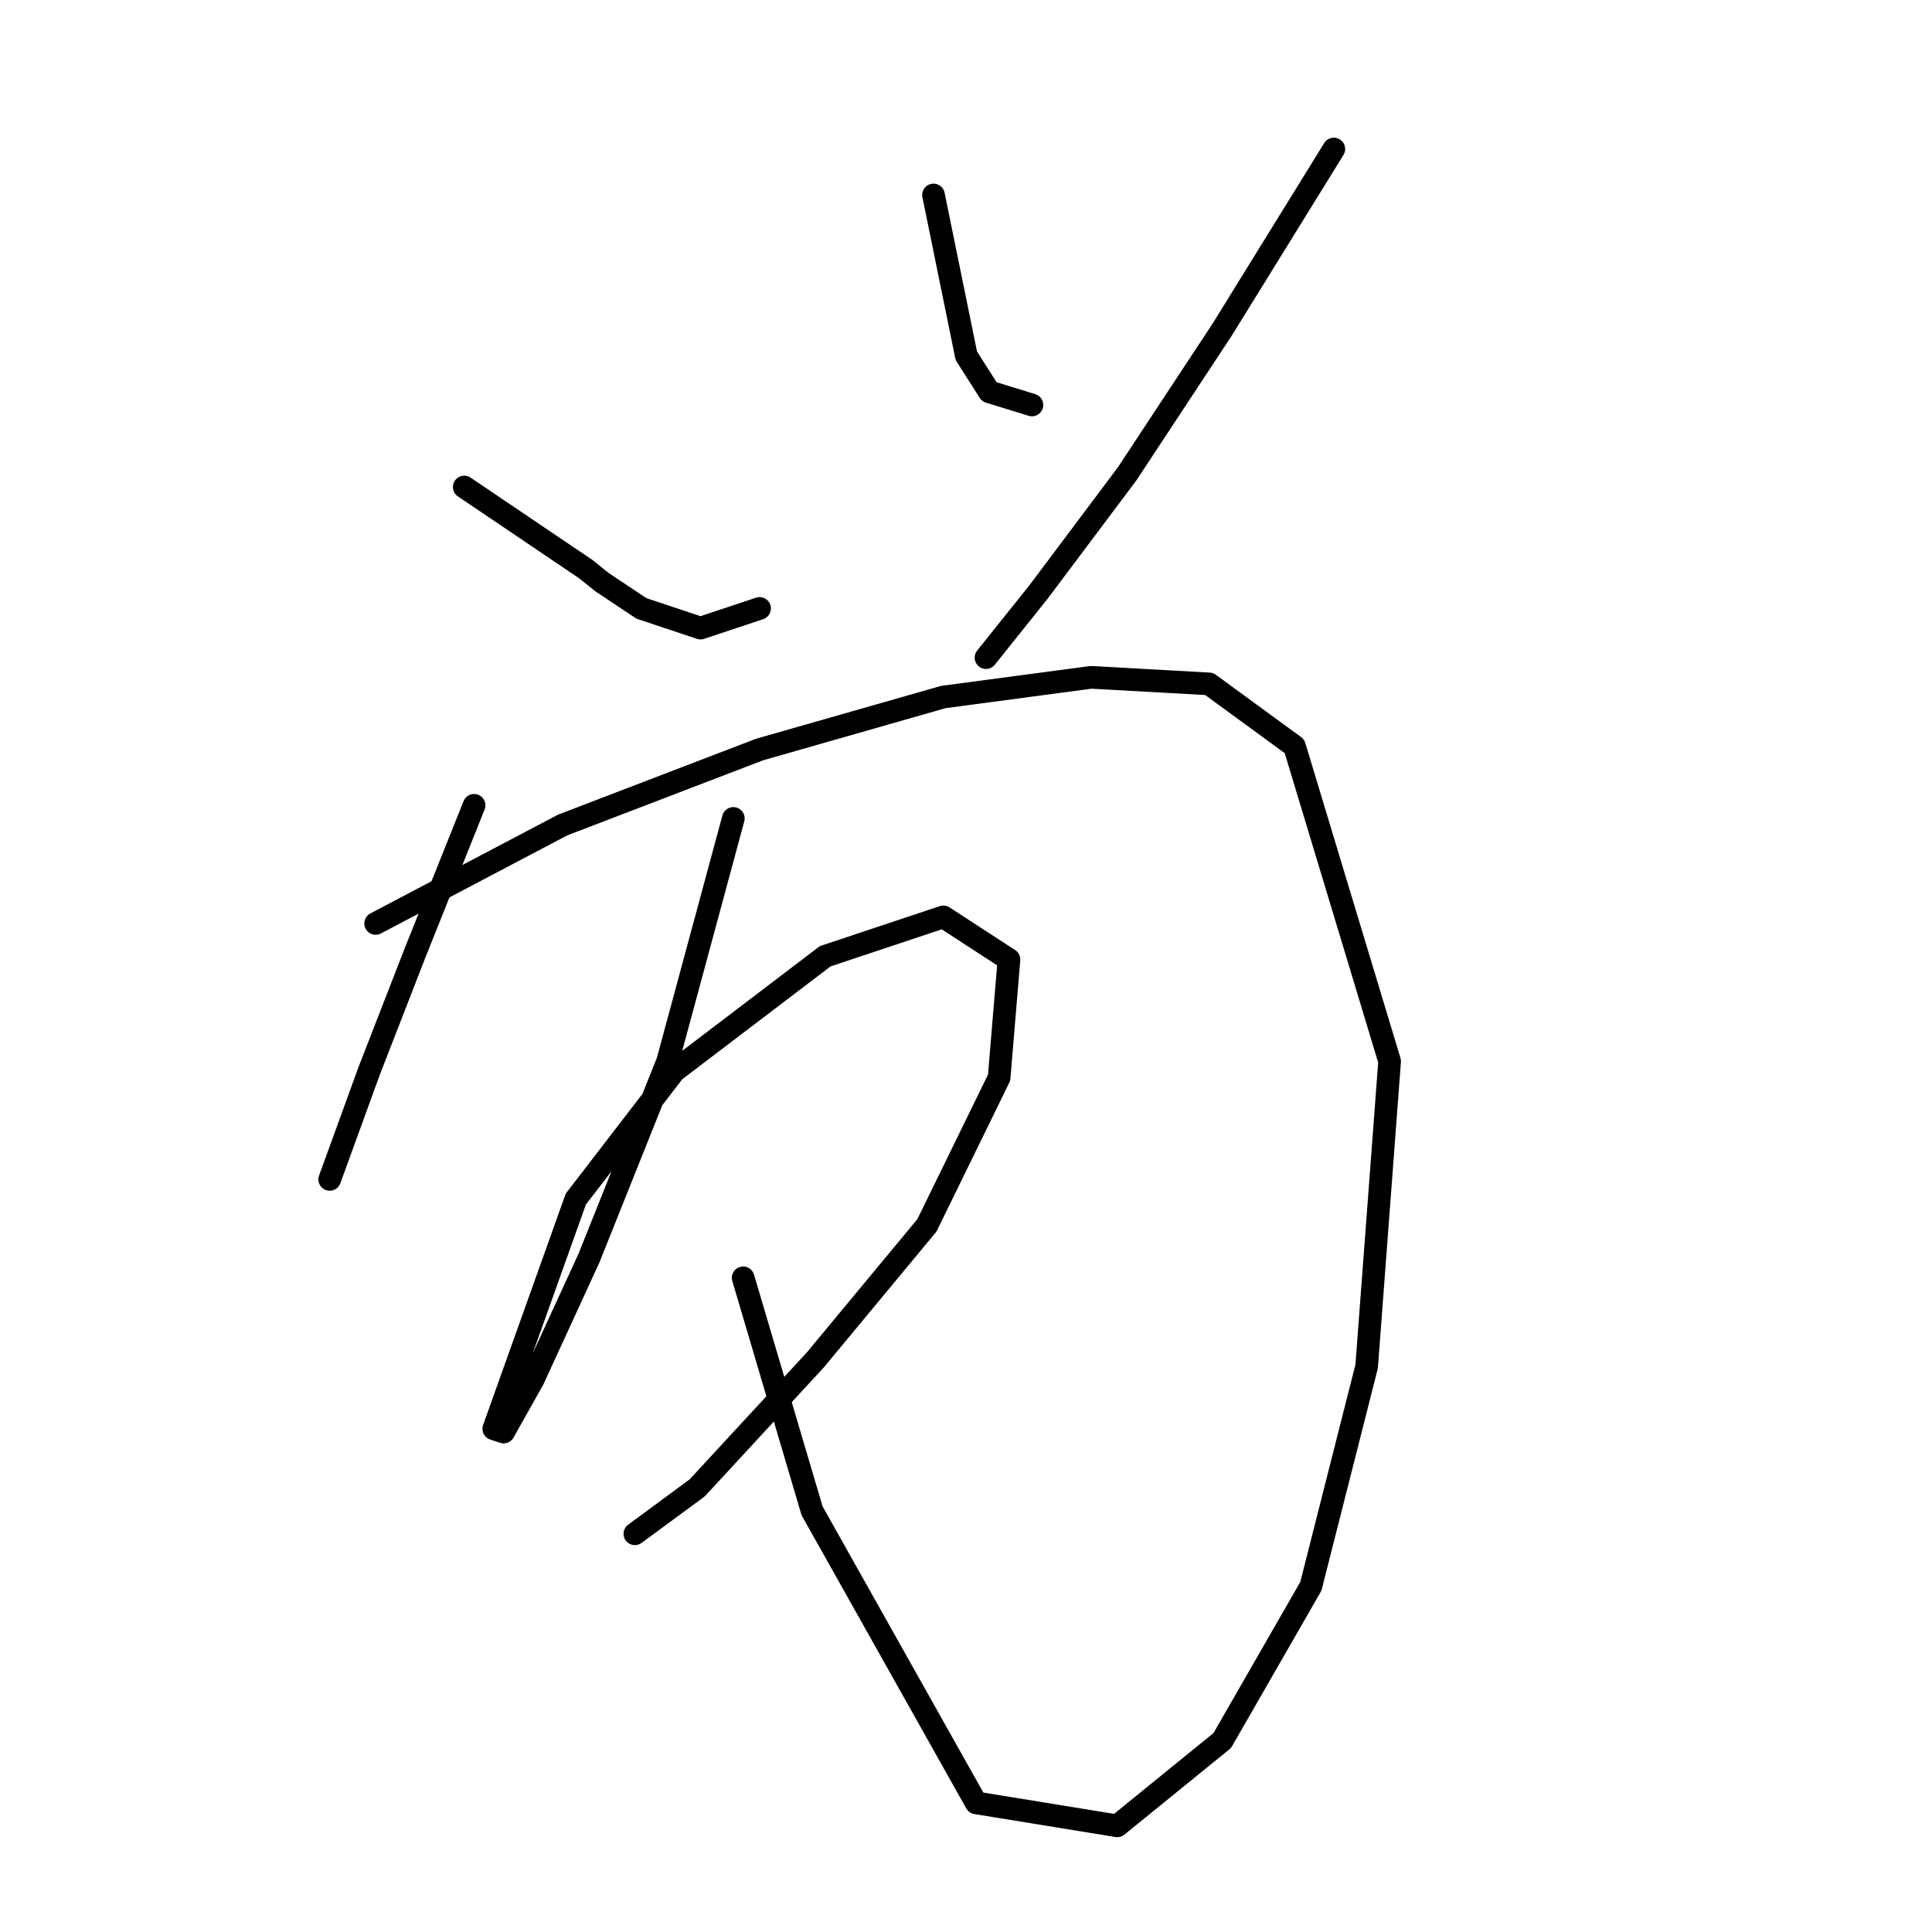 <?xml version="1.0" standalone="no"?>
    <svg width="256" height="256" xmlns="http://www.w3.org/2000/svg" version="1.1">
    <polyline stroke="black" stroke-width="3" stroke-linecap="round" fill="transparent" stroke-linejoin="round" points="61.515 64.531 77.603 75.401 79.777 77.14 84.995 80.619 92.821 83.228 100.648 80.619 100.648 80.619 " />
        <polyline stroke="black" stroke-width="3" stroke-linecap="round" fill="transparent" stroke-linejoin="round" points="123.693 25.833 128.041 47.138 131.085 51.921 136.737 53.661 136.737 53.661 " />
        <polyline stroke="black" stroke-width="3" stroke-linecap="round" fill="transparent" stroke-linejoin="round" points="176.74 19.745 161.956 43.66 149.347 62.792 137.607 78.445 130.65 87.141 130.65 87.141 " />
        <polyline stroke="black" stroke-width="3" stroke-linecap="round" fill="transparent" stroke-linejoin="round" points="62.819 106.708 54.993 126.274 48.906 141.927 43.688 156.276 43.688 156.276 " />
        <polyline stroke="black" stroke-width="3" stroke-linecap="round" fill="transparent" stroke-linejoin="round" points="49.775 122.361 74.559 109.316 100.648 99.316 124.997 92.359 144.564 89.75 160.217 90.62 171.522 98.881 184.132 140.623 181.088 181.06 173.696 210.193 161.956 230.629 148.043 241.934 129.346 238.89 107.605 200.192 98.474 169.32 98.474 169.32 " />
        <polyline stroke="black" stroke-width="3" stroke-linecap="round" fill="transparent" stroke-linejoin="round" points="97.17 108.447 88.473 140.623 78.038 166.712 70.646 182.8 66.733 189.757 65.428 189.322 76.299 158.885 89.343 141.927 109.344 126.709 124.997 121.491 133.694 127.144 132.389 142.797 122.823 162.363 108.04 180.191 92.387 197.148 84.125 203.236 84.125 203.236 " />
        </svg>
